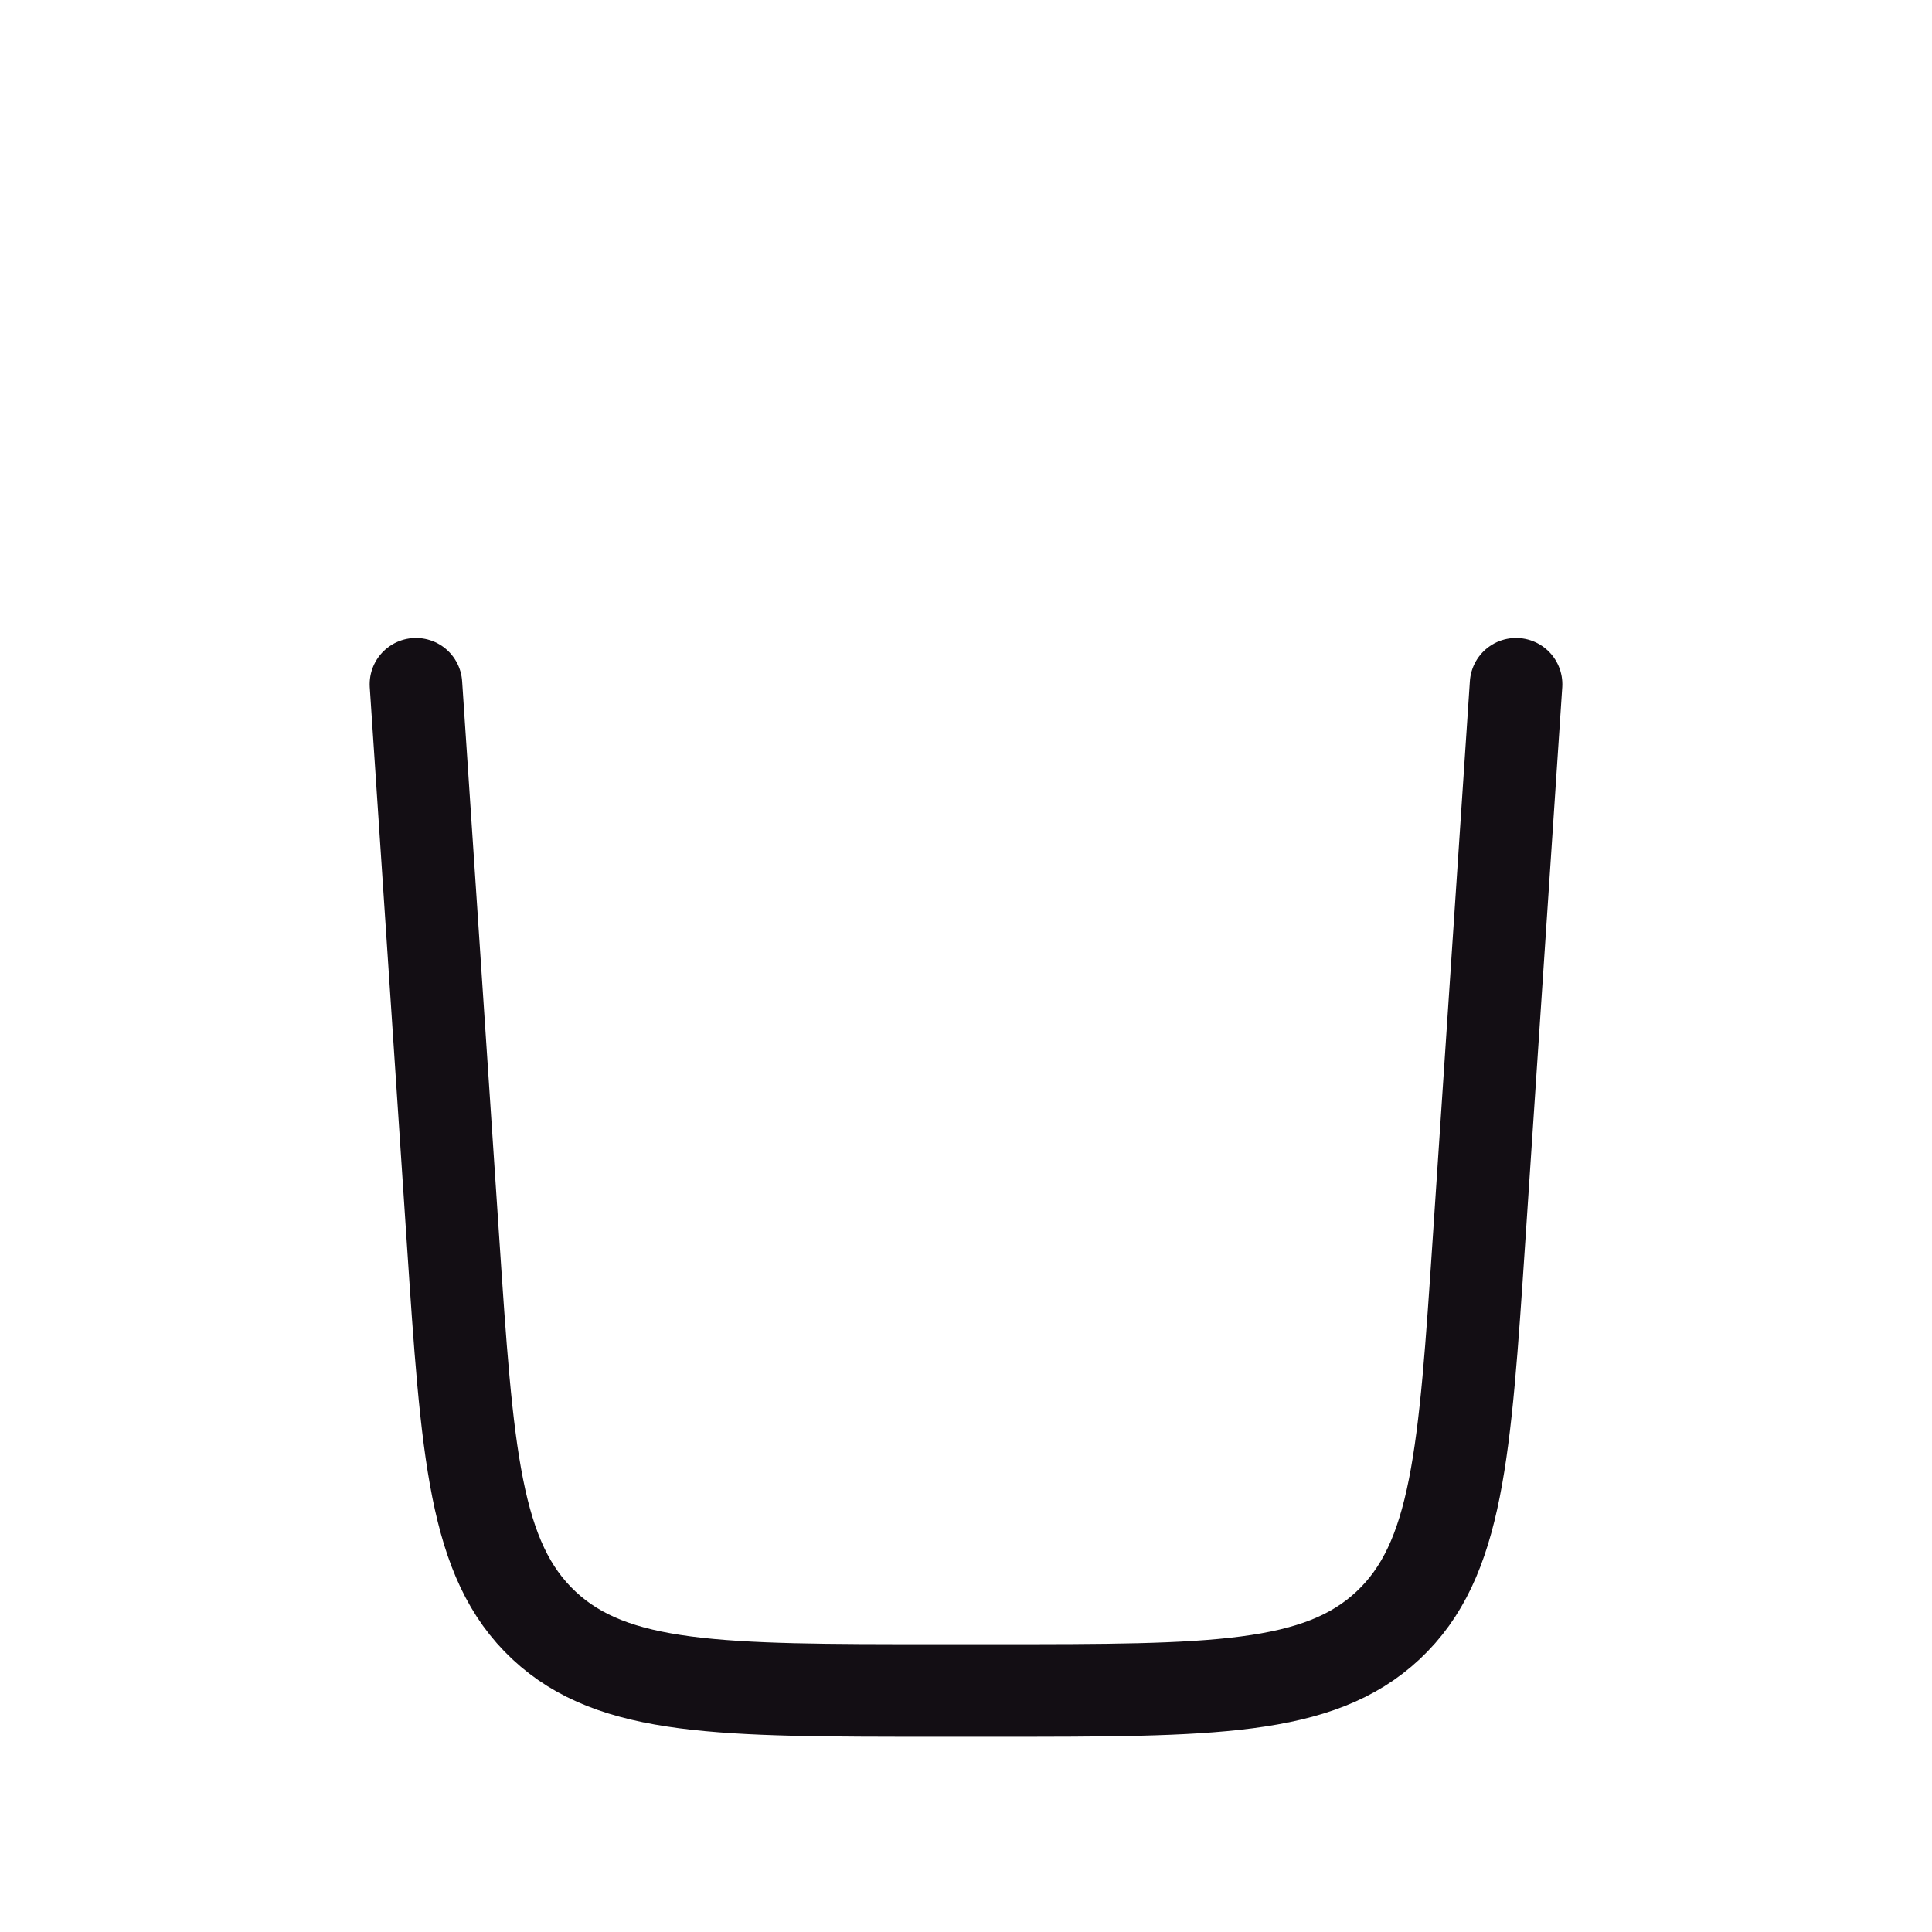<svg width="24" height="24" viewBox="0 0 24 24" fill="none" xmlns="http://www.w3.org/2000/svg">
<path d="M18.833 8.5L18.373 15.399C18.196 18.054 18.108 19.381 17.243 20.191C16.378 21 15.047 21 12.387 21H11.613C8.953 21 7.622 21 6.757 20.191C5.892 19.381 5.804 18.054 5.627 15.399L5.167 8.5" stroke="#130E14" stroke-width="1.15" stroke-linecap="round"/>
</svg>
